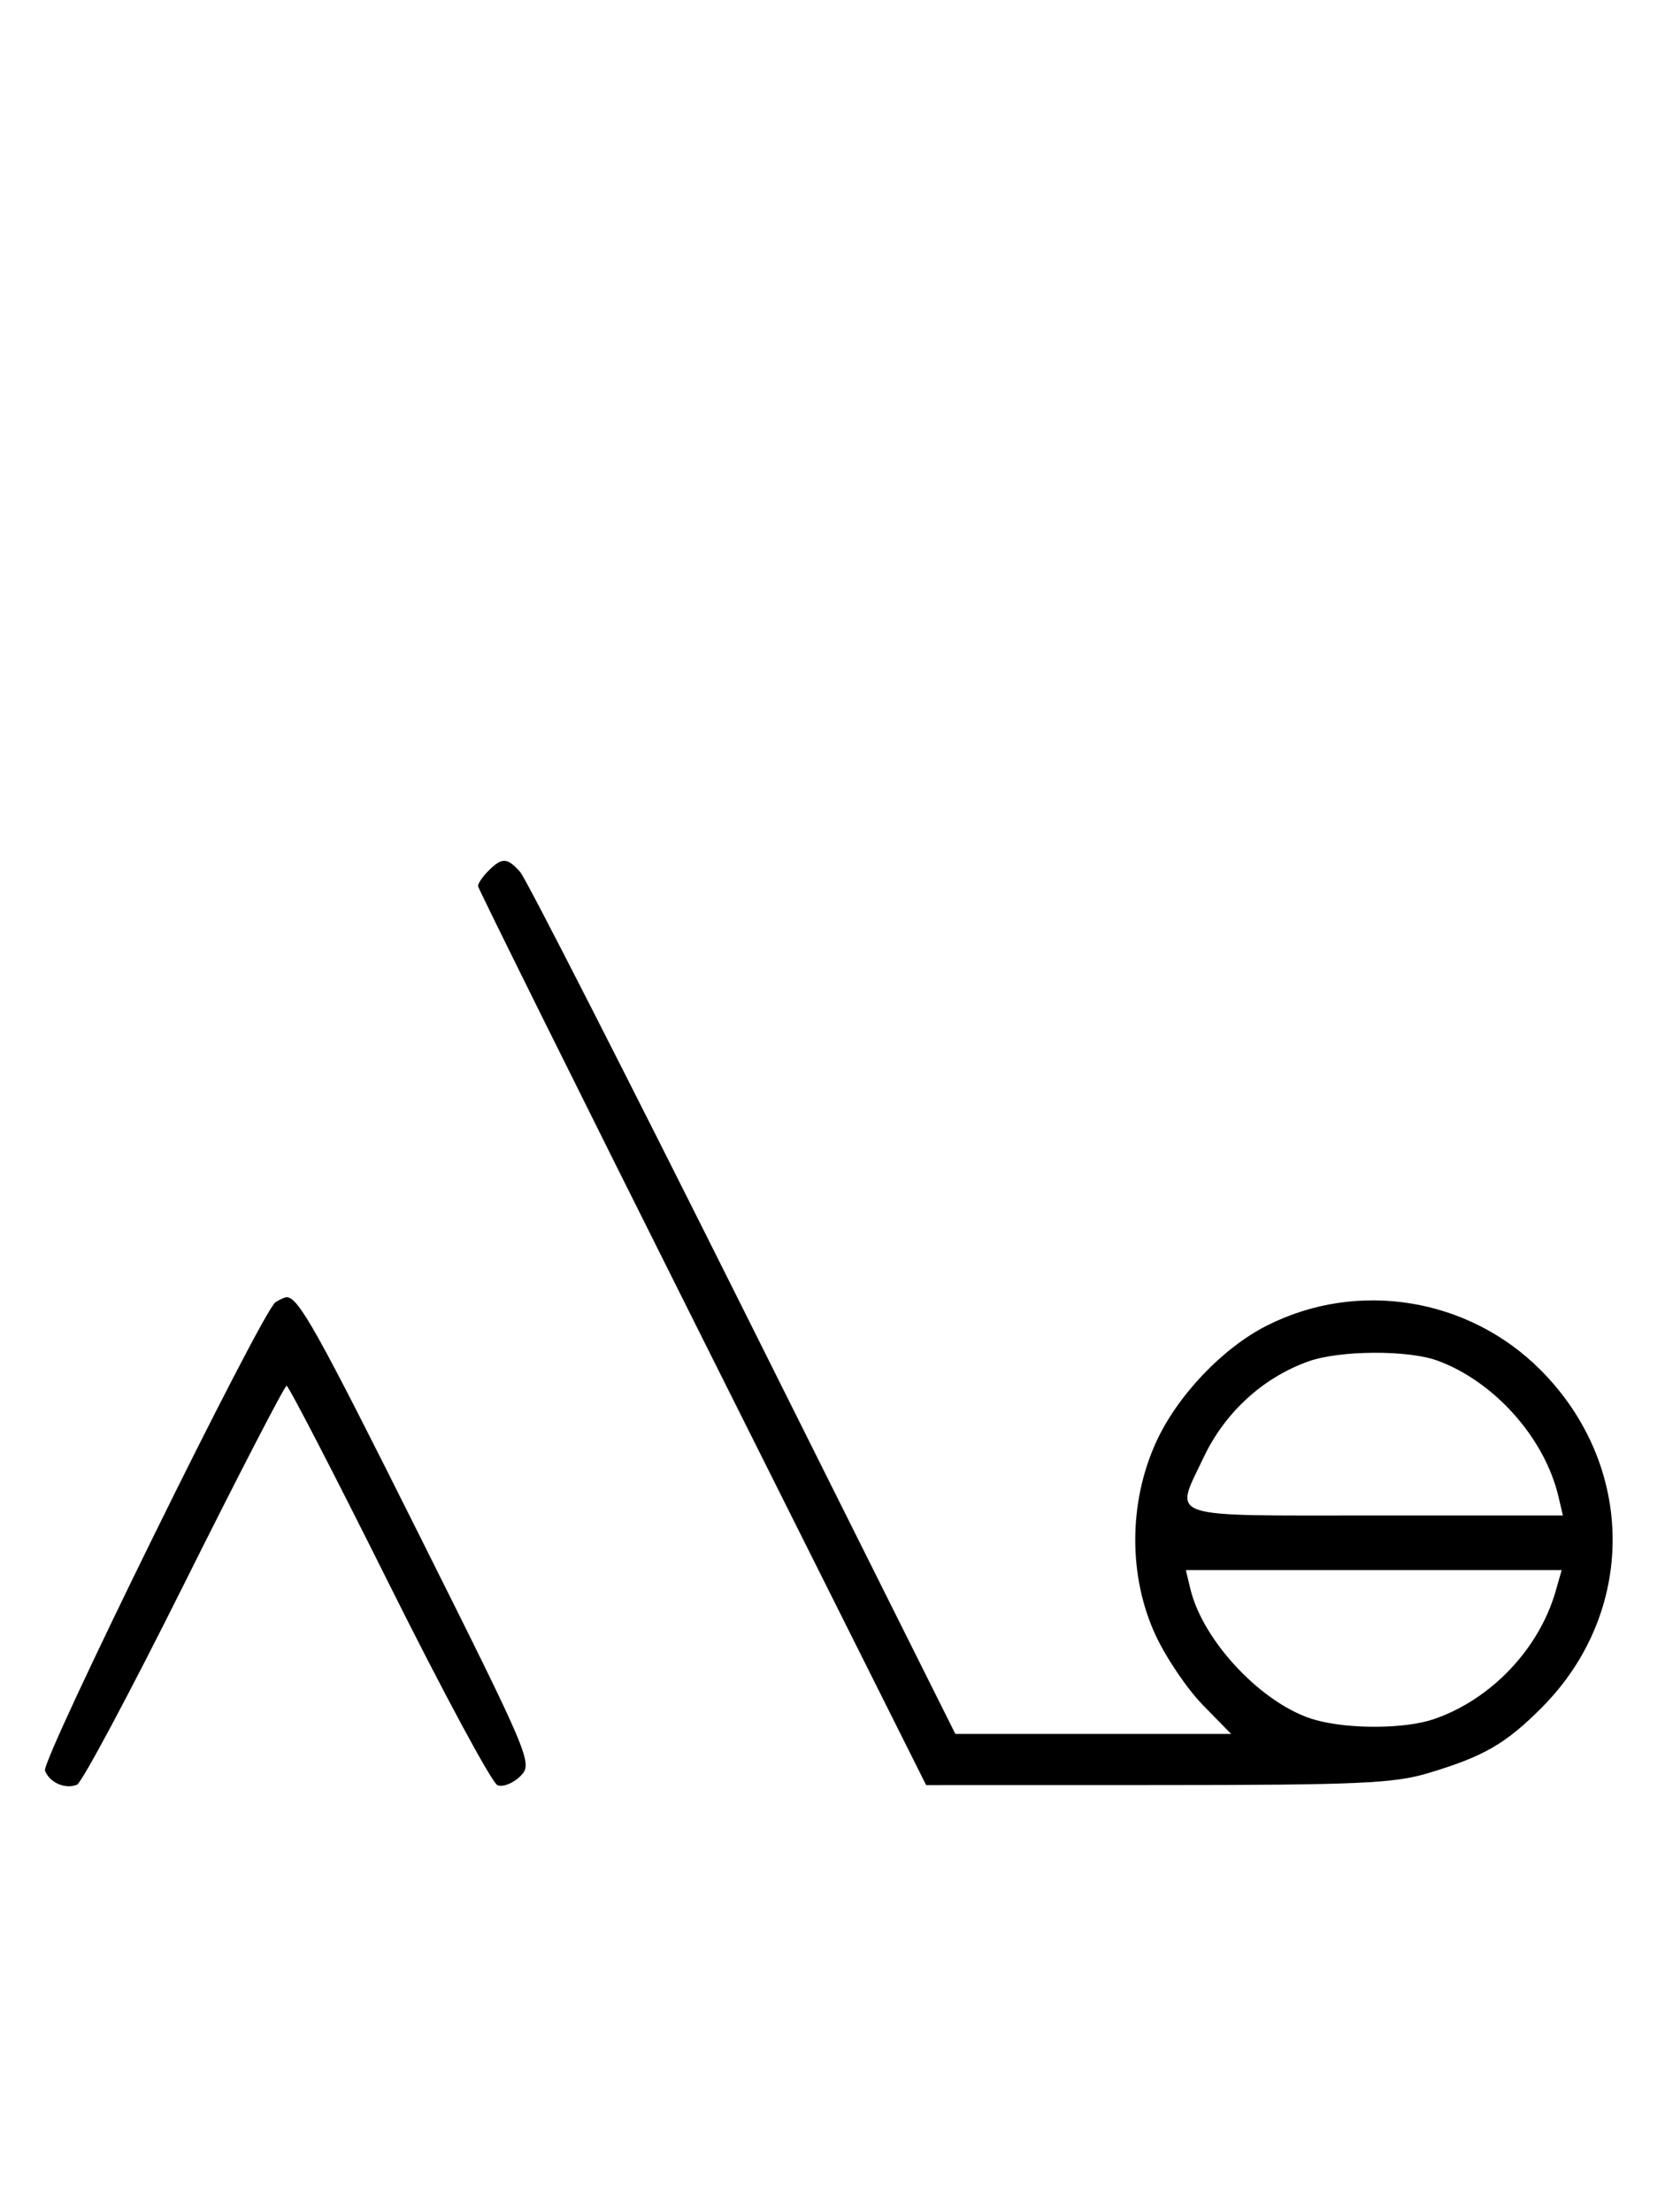 <svg xmlns="http://www.w3.org/2000/svg" width="244" height="324" viewBox="0 0 244 324" version="1.1">
	<path d="M 71.571 127.571 C 70.707 128.436, 70.026 129.448, 70.058 129.821 C 70.090 130.195, 84.878 159.975, 102.920 196 L 135.724 261.500 169.612 261.493 C 198.936 261.486, 204.281 261.251, 209.301 259.742 C 217.469 257.288, 220.639 255.459, 225.934 250.146 C 239.854 236.178, 239.782 214.748, 225.766 200.687 C 215.191 190.076, 198.912 187.450, 185.608 194.209 C 179.138 197.495, 172.513 204.474, 169.417 211.266 C 165.383 220.112, 165.350 230.889, 169.329 239.500 C 170.854 242.800, 173.972 247.412, 176.259 249.750 L 180.416 254 160.210 254 L 140.003 254 108.898 191.750 C 91.789 157.512, 77.094 128.713, 76.241 127.750 C 74.332 125.596, 73.576 125.567, 71.571 127.571 M 40.370 190.765 C 38.401 192.045, 6.007 257.855, 6.594 259.384 C 7.265 261.133, 9.512 262.124, 11.274 261.448 C 11.975 261.180, 19.056 247.919, 27.010 231.980 C 34.964 216.041, 41.710 203, 42 203 C 42.290 203, 49.036 216.041, 56.990 231.980 C 64.944 247.919, 72.108 261.211, 72.909 261.519 C 73.711 261.826, 75.218 261.226, 76.259 260.185 C 78.116 258.328, 77.837 257.662, 61.456 224.896 C 46.453 194.886, 43.744 190.031, 42 190.031 C 41.725 190.031, 40.991 190.361, 40.370 190.765 M 191.741 199.429 C 185.069 201.810, 179.496 206.917, 176.383 213.500 C 172.075 222.613, 170.263 222, 201.519 222 L 229.038 222 228.392 219.250 C 226.374 210.665, 219.032 202.404, 210.684 199.326 C 206.367 197.734, 196.337 197.789, 191.741 199.429 M 174.442 232.750 C 176.310 240.539, 185.199 249.850, 192.775 251.954 C 197.724 253.329, 205.893 253.276, 210.101 251.841 C 218.479 248.986, 225.540 241.576, 227.976 233.084 L 228.860 230 201.322 230 L 173.783 230 174.442 232.750 " stroke="none" fill="black" fill-rule="evenodd"/>
</svg>